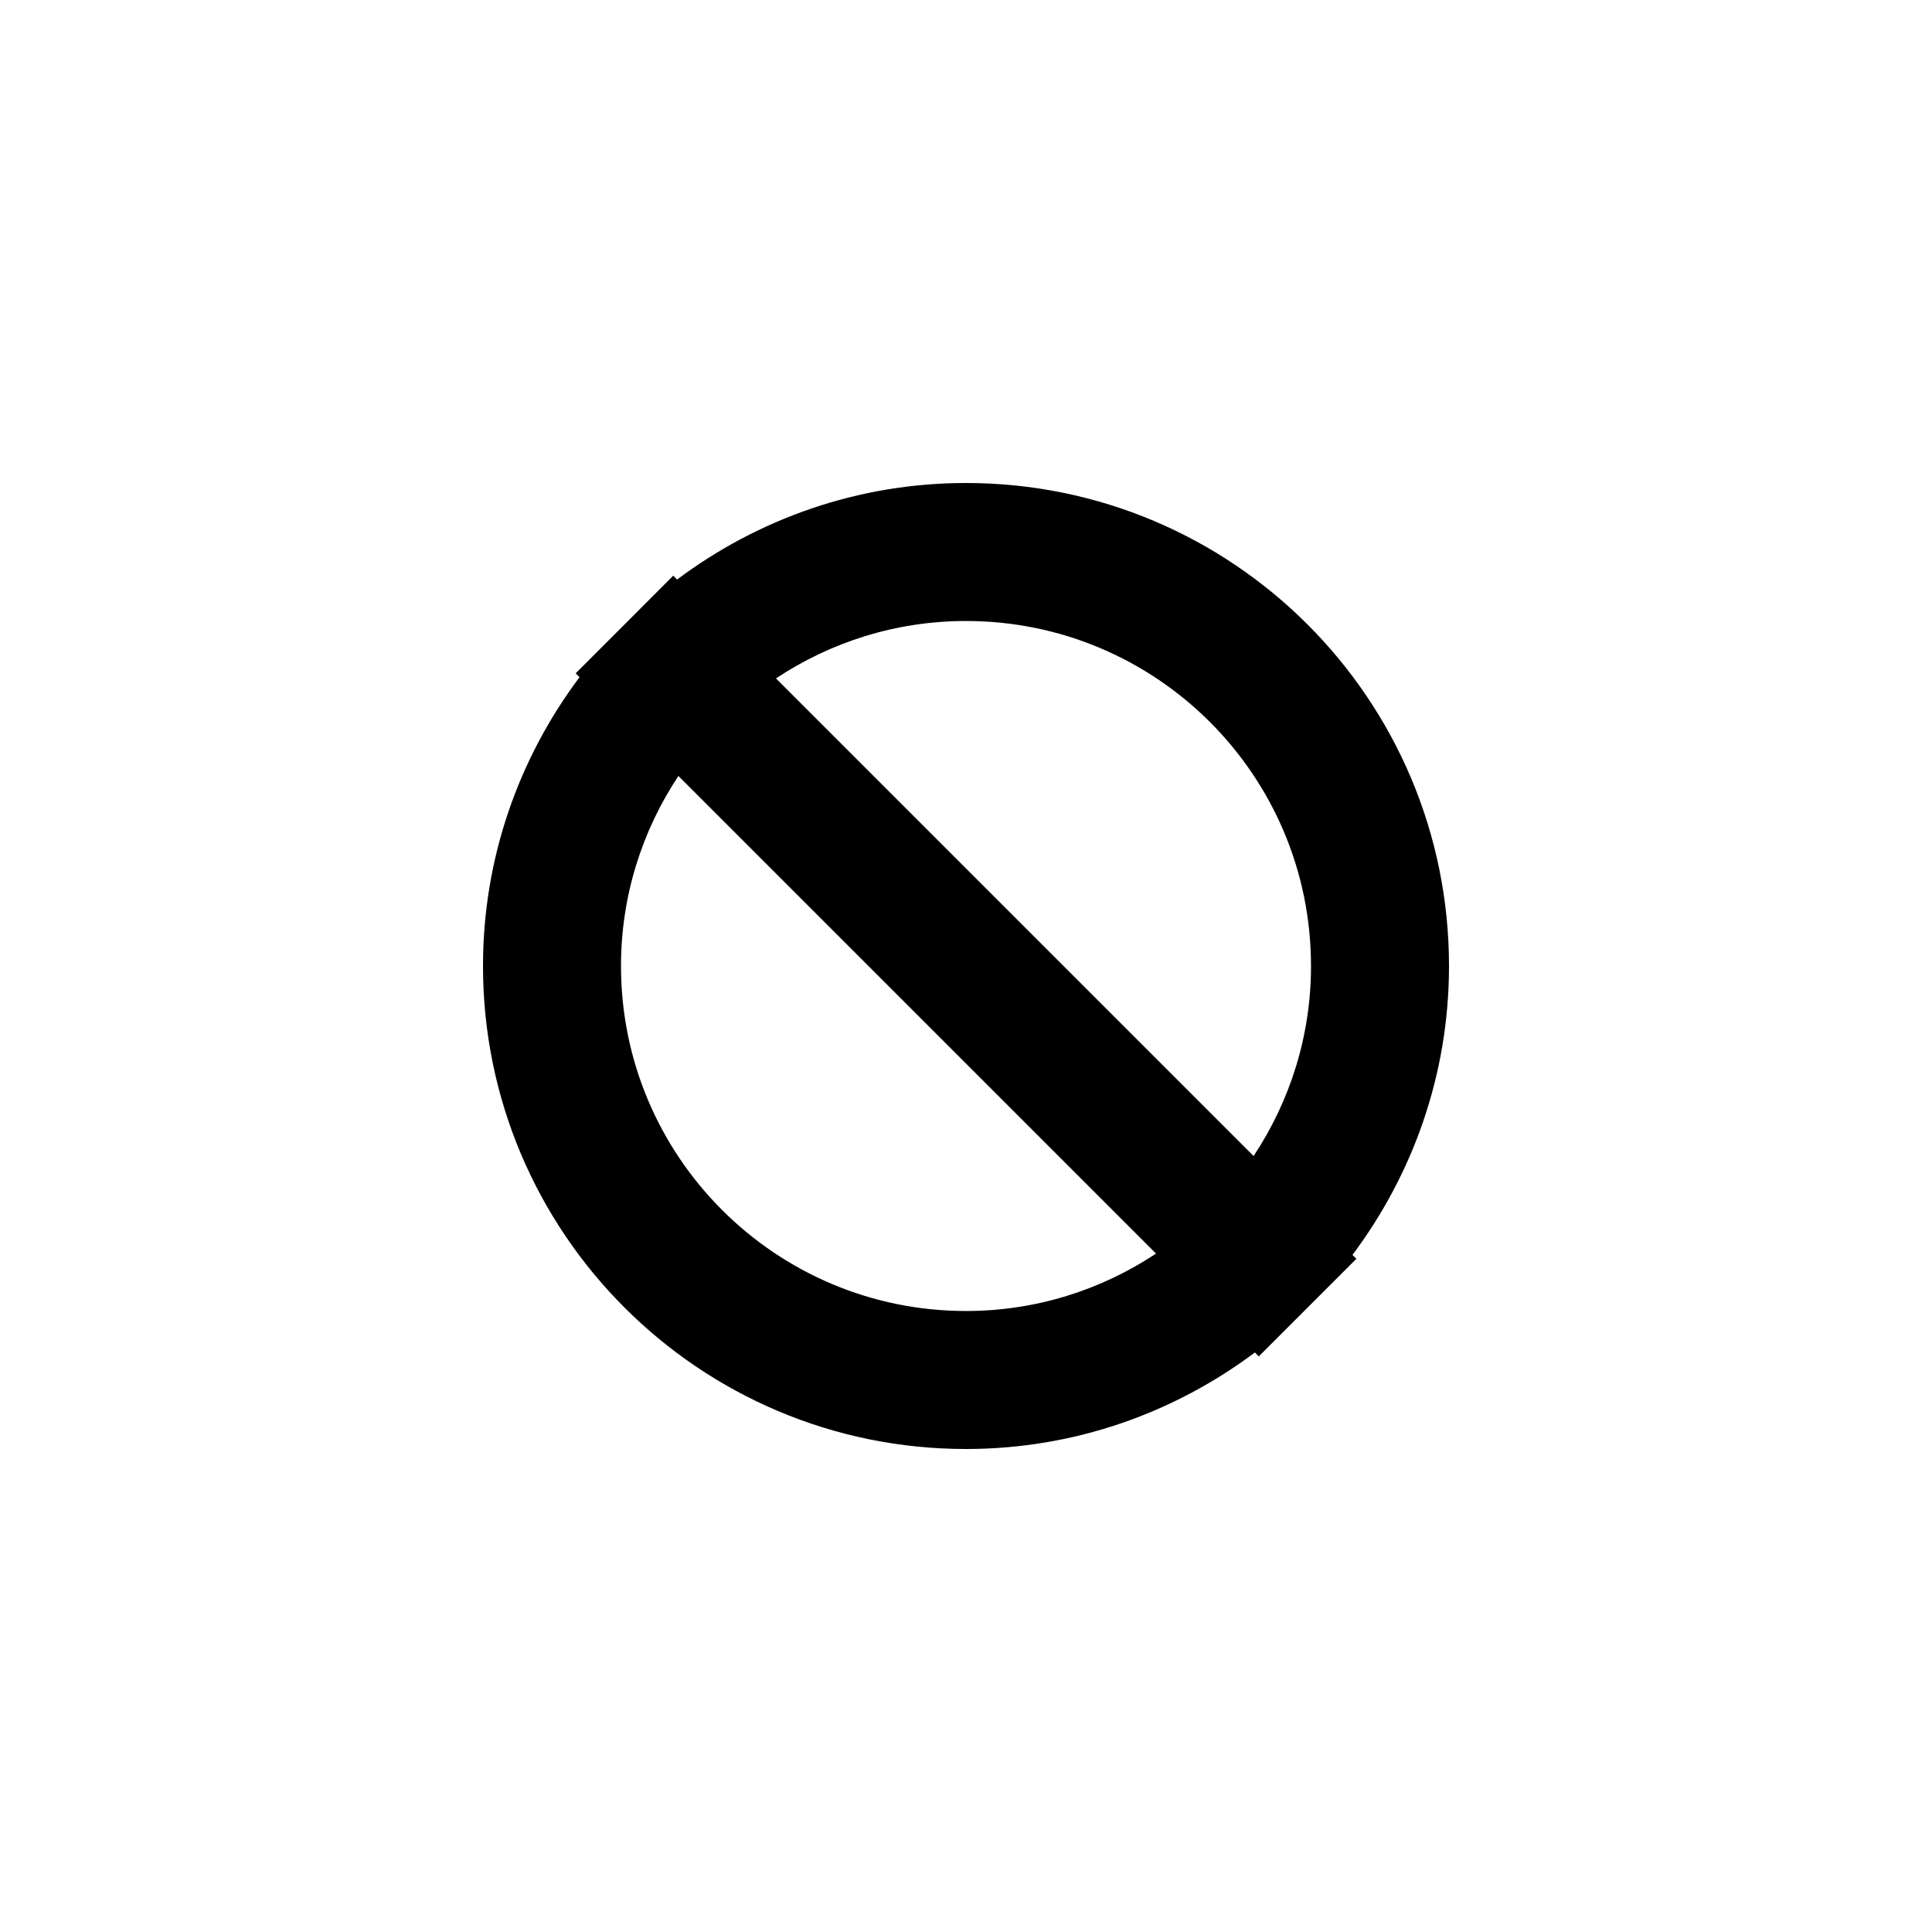 <svg version="1.1" id="Layer_1" xmlns="http://www.w3.org/2000/svg" xmlns:xlink="http://www.w3.org/1999/xlink" viewBox="-7 -7 28 28" stroke-width="0" xml:space="preserve"><path d="M12.601,11.187C13.476,10.018,14,8.572,14,7c0-3.866-3.134-7-7-7C5.428,0,3.982,0.524,2.813,1.399L2.757,1.343L2.053,2.048 L2.048,2.053L1.343,2.758l0.056,0.056C0.524,3.982,0,5.428,0,7c0,3.866,3.134,7,7,7c1.572,0,3.018-0.524,4.187-1.399l0.056,0.057 l0.705-0.705l0.005-0.005l0.705-0.705L12.601,11.187z M7,2c2.761,0,5,2.238,5,5c0,1.019-0.308,1.964-0.832,2.754L4.246,2.832 C5.036,2.308,5.981,2,7,2z M7,12c-2.761,0-5-2.238-5-5c0-1.019,0.308-1.964,0.832-2.754l6.922,6.922C8.964,11.692,8.019,12,7,12z"/><g></g><g></g><g></g><g></g><g></g><g></g><g></g><g></g><g></g><g></g><g></g><g></g><g></g><g></g><g></g></svg>
